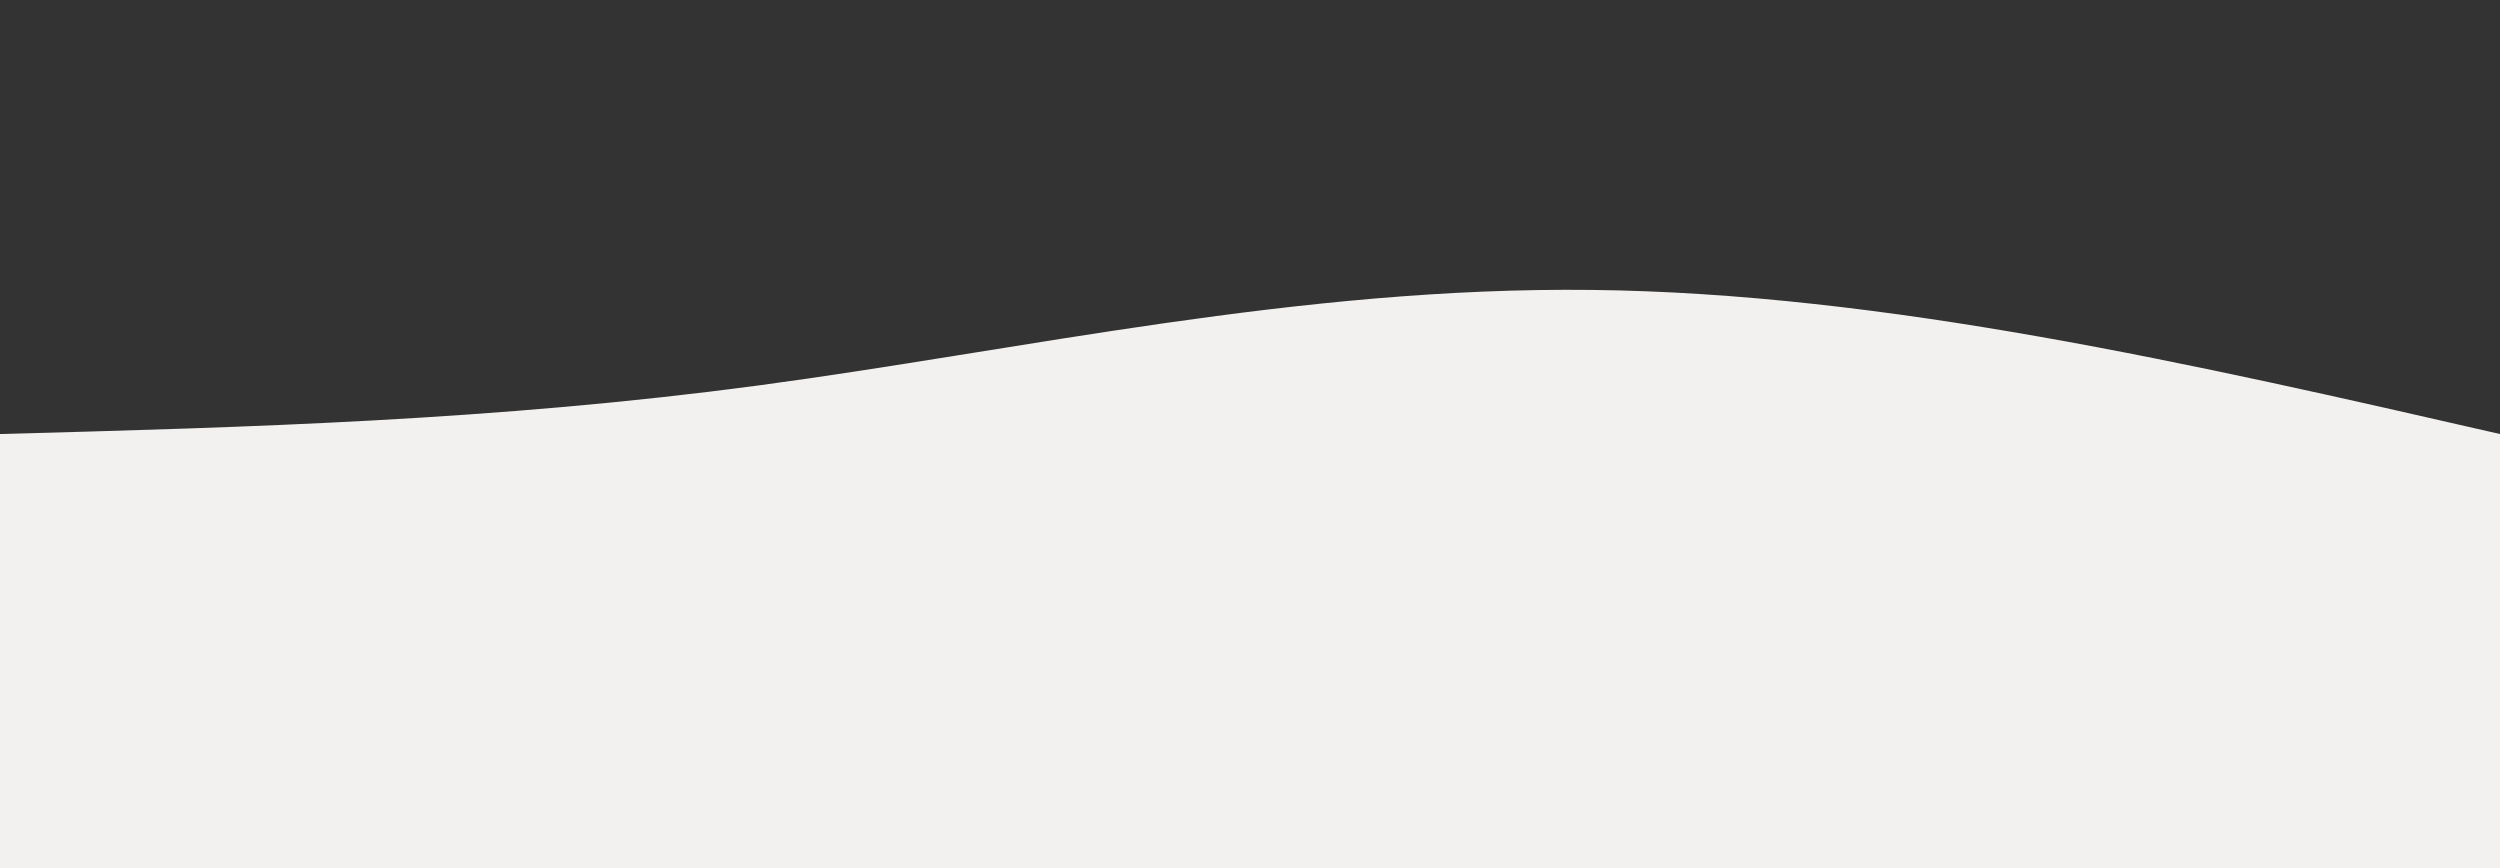 <svg height="100%" width="100%" id="svg" viewBox="0 0 1440 500" xmlns="http://www.w3.org/2000/svg"><rect x="0" y="0" width="1440" height="500" fill="#333333" stroke="none"/><path d="M 0,500 C 0,500 0,250 0,250 C 142.8,246.133 285.6,242.267 437,222 C 588.4,201.733 748.4,165.067 917,167 C 1085.6,168.933 1262.8,209.467 1440,250 C 1440,250 1440,500 1440,500 Z" stroke="none" stroke-width="0" fill="#f2f1f0ff" class="transition-all duration-300 ease-in-out delay-150"></path></svg>